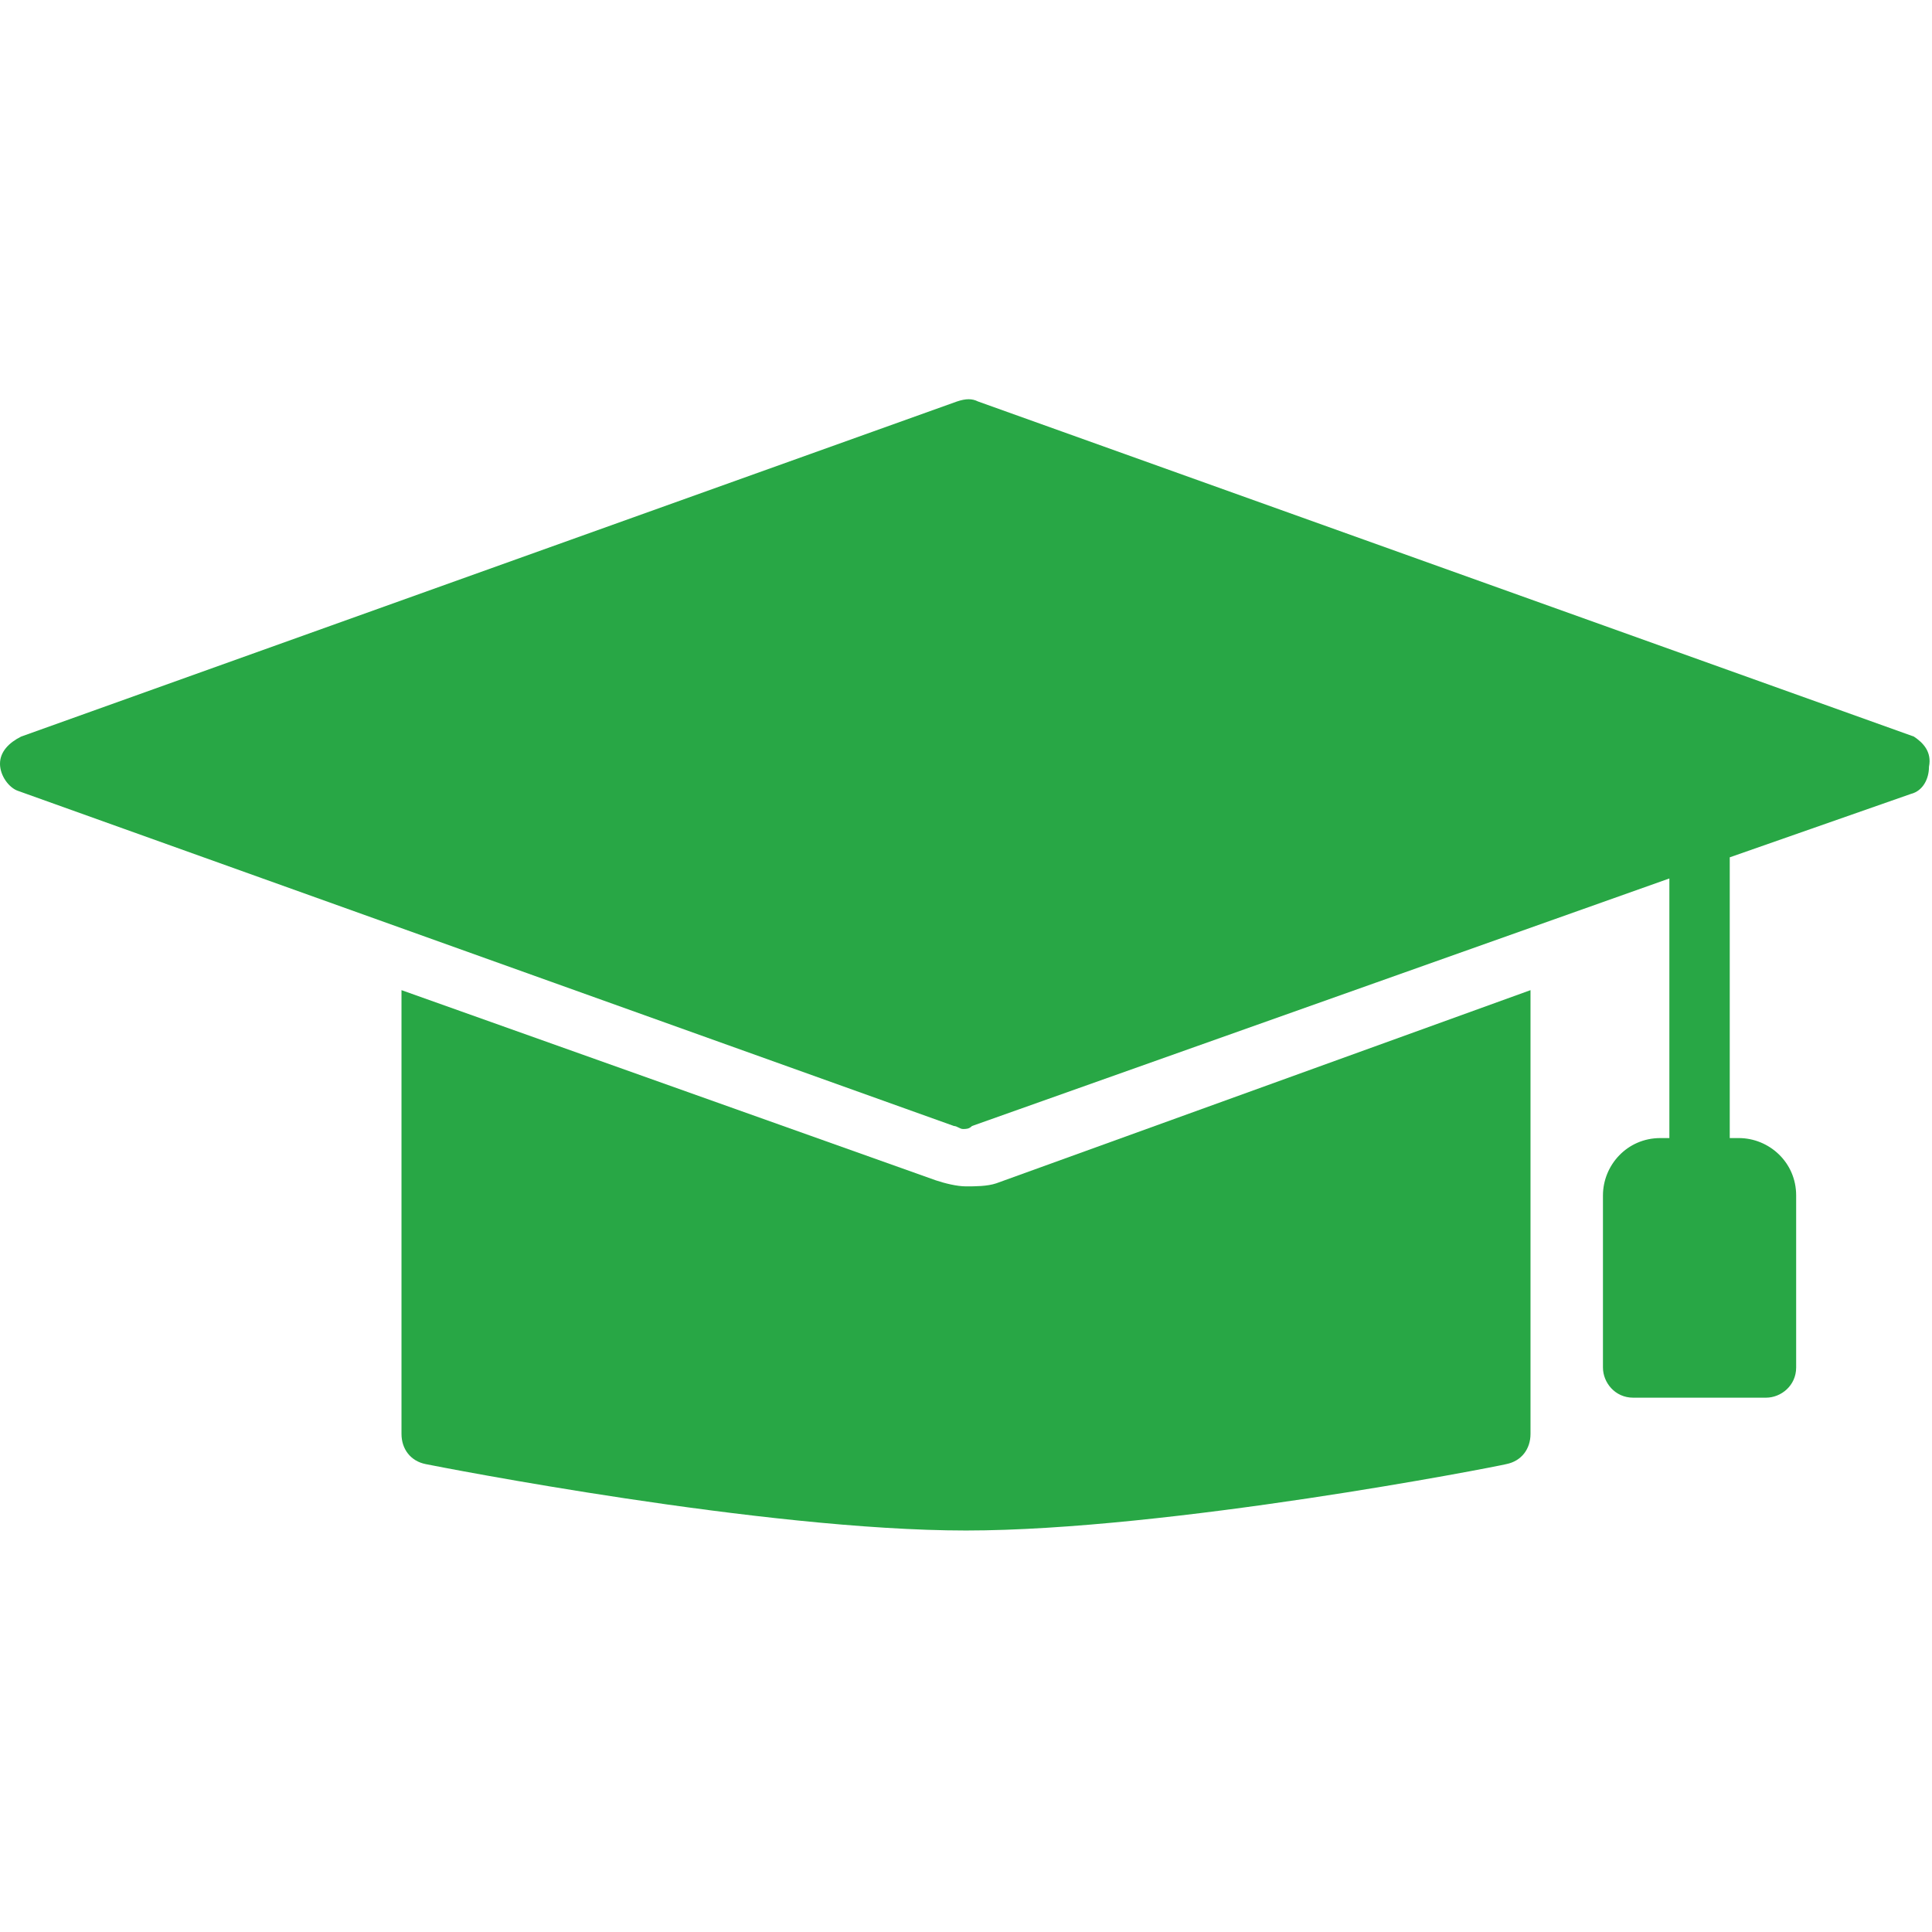 <?xml version="1.0" encoding="UTF-8" standalone="no"?>
<svg
   xmlns:dc="http://purl.org/dc/elements/1.1/"
   xmlns:cc="http://creativecommons.org/ns#"
   xmlns:rdf="http://www.w3.org/1999/02/22-rdf-syntax-ns#"
   xmlns:svg="http://www.w3.org/2000/svg"
   xmlns="http://www.w3.org/2000/svg"
   xmlns:sodipodi="http://sodipodi.sourceforge.net/DTD/sodipodi-0.dtd"
   xmlns:inkscape="http://www.inkscape.org/namespaces/inkscape"
   height="100px"
   width="100px"
   fill="#000000"
   version="1.1"
   x="0px"
   y="0px"
   viewBox="0 0 64 64"
   style="enable-background:new 0 0 64 64;"
   xml:space="preserve"
   id="svg4636"
   sodipodi:docname="graduation-cap.svg"
   inkscape:version="0.92.4 (5da689c313, 2019-01-14)"><defs
     id="defs4640" /><sodipodi:namedview
     pagecolor="#ffffff"
     bordercolor="#666666"
     borderopacity="1"
     objecttolerance="10"
     gridtolerance="10"
     guidetolerance="10"
     inkscape:pageopacity="0"
     inkscape:pageshadow="2"
     inkscape:window-width="1280"
     inkscape:window-height="1048"
     id="namedview4638"
     showgrid="false"
     inkscape:zoom="2.36"
     inkscape:cx="44.70339"
     inkscape:cy="50"
     inkscape:window-x="0"
     inkscape:window-y="0"
     inkscape:window-maximized="0"
     inkscape:current-layer="svg4636" /><g
     id="g4634"
     style="fill:#28a745;fill-opacity:1"><path
       d="M63.4,24.4l-31-11.1c-0.2-0.1-0.4-0.1-0.7,0l-31,11.1C0.3,24.6,0,24.9,0,25.3c0,0.4,0.3,0.8,0.6,0.9l31,11.1   c0.1,0,0.2,0.1,0.3,0.1c0.1,0,0.2,0,0.3-0.1l23.1-8.2v8.6h-0.3c-1.1,0-1.9,0.9-1.9,1.9v5.7c0,0.5,0.4,1,1,1h4.4c0.5,0,1-0.4,1-1   v-5.7c0-1.1-0.9-1.9-1.9-1.9h-0.3v-9.3l6-2.1c0.4-0.1,0.6-0.5,0.6-0.9C64,24.9,63.7,24.6,63.4,24.4z"
       id="path4630"
       style="fill:#28a745;fill-opacity:1" /><path
       d="M32,39.3c-0.3,0-0.7-0.1-1-0.2l-17.7-6.3v14.7c0,0.5,0.3,0.9,0.8,1c0.5,0.1,11.2,2.2,17.9,2.2s17.5-2.1,17.9-2.2   c0.5-0.1,0.8-0.5,0.8-1V32.8L33,39.2C32.7,39.3,32.3,39.3,32,39.3z"
       id="path4632"
       style="fill:#28a745;fill-opacity:1" /></g></svg>